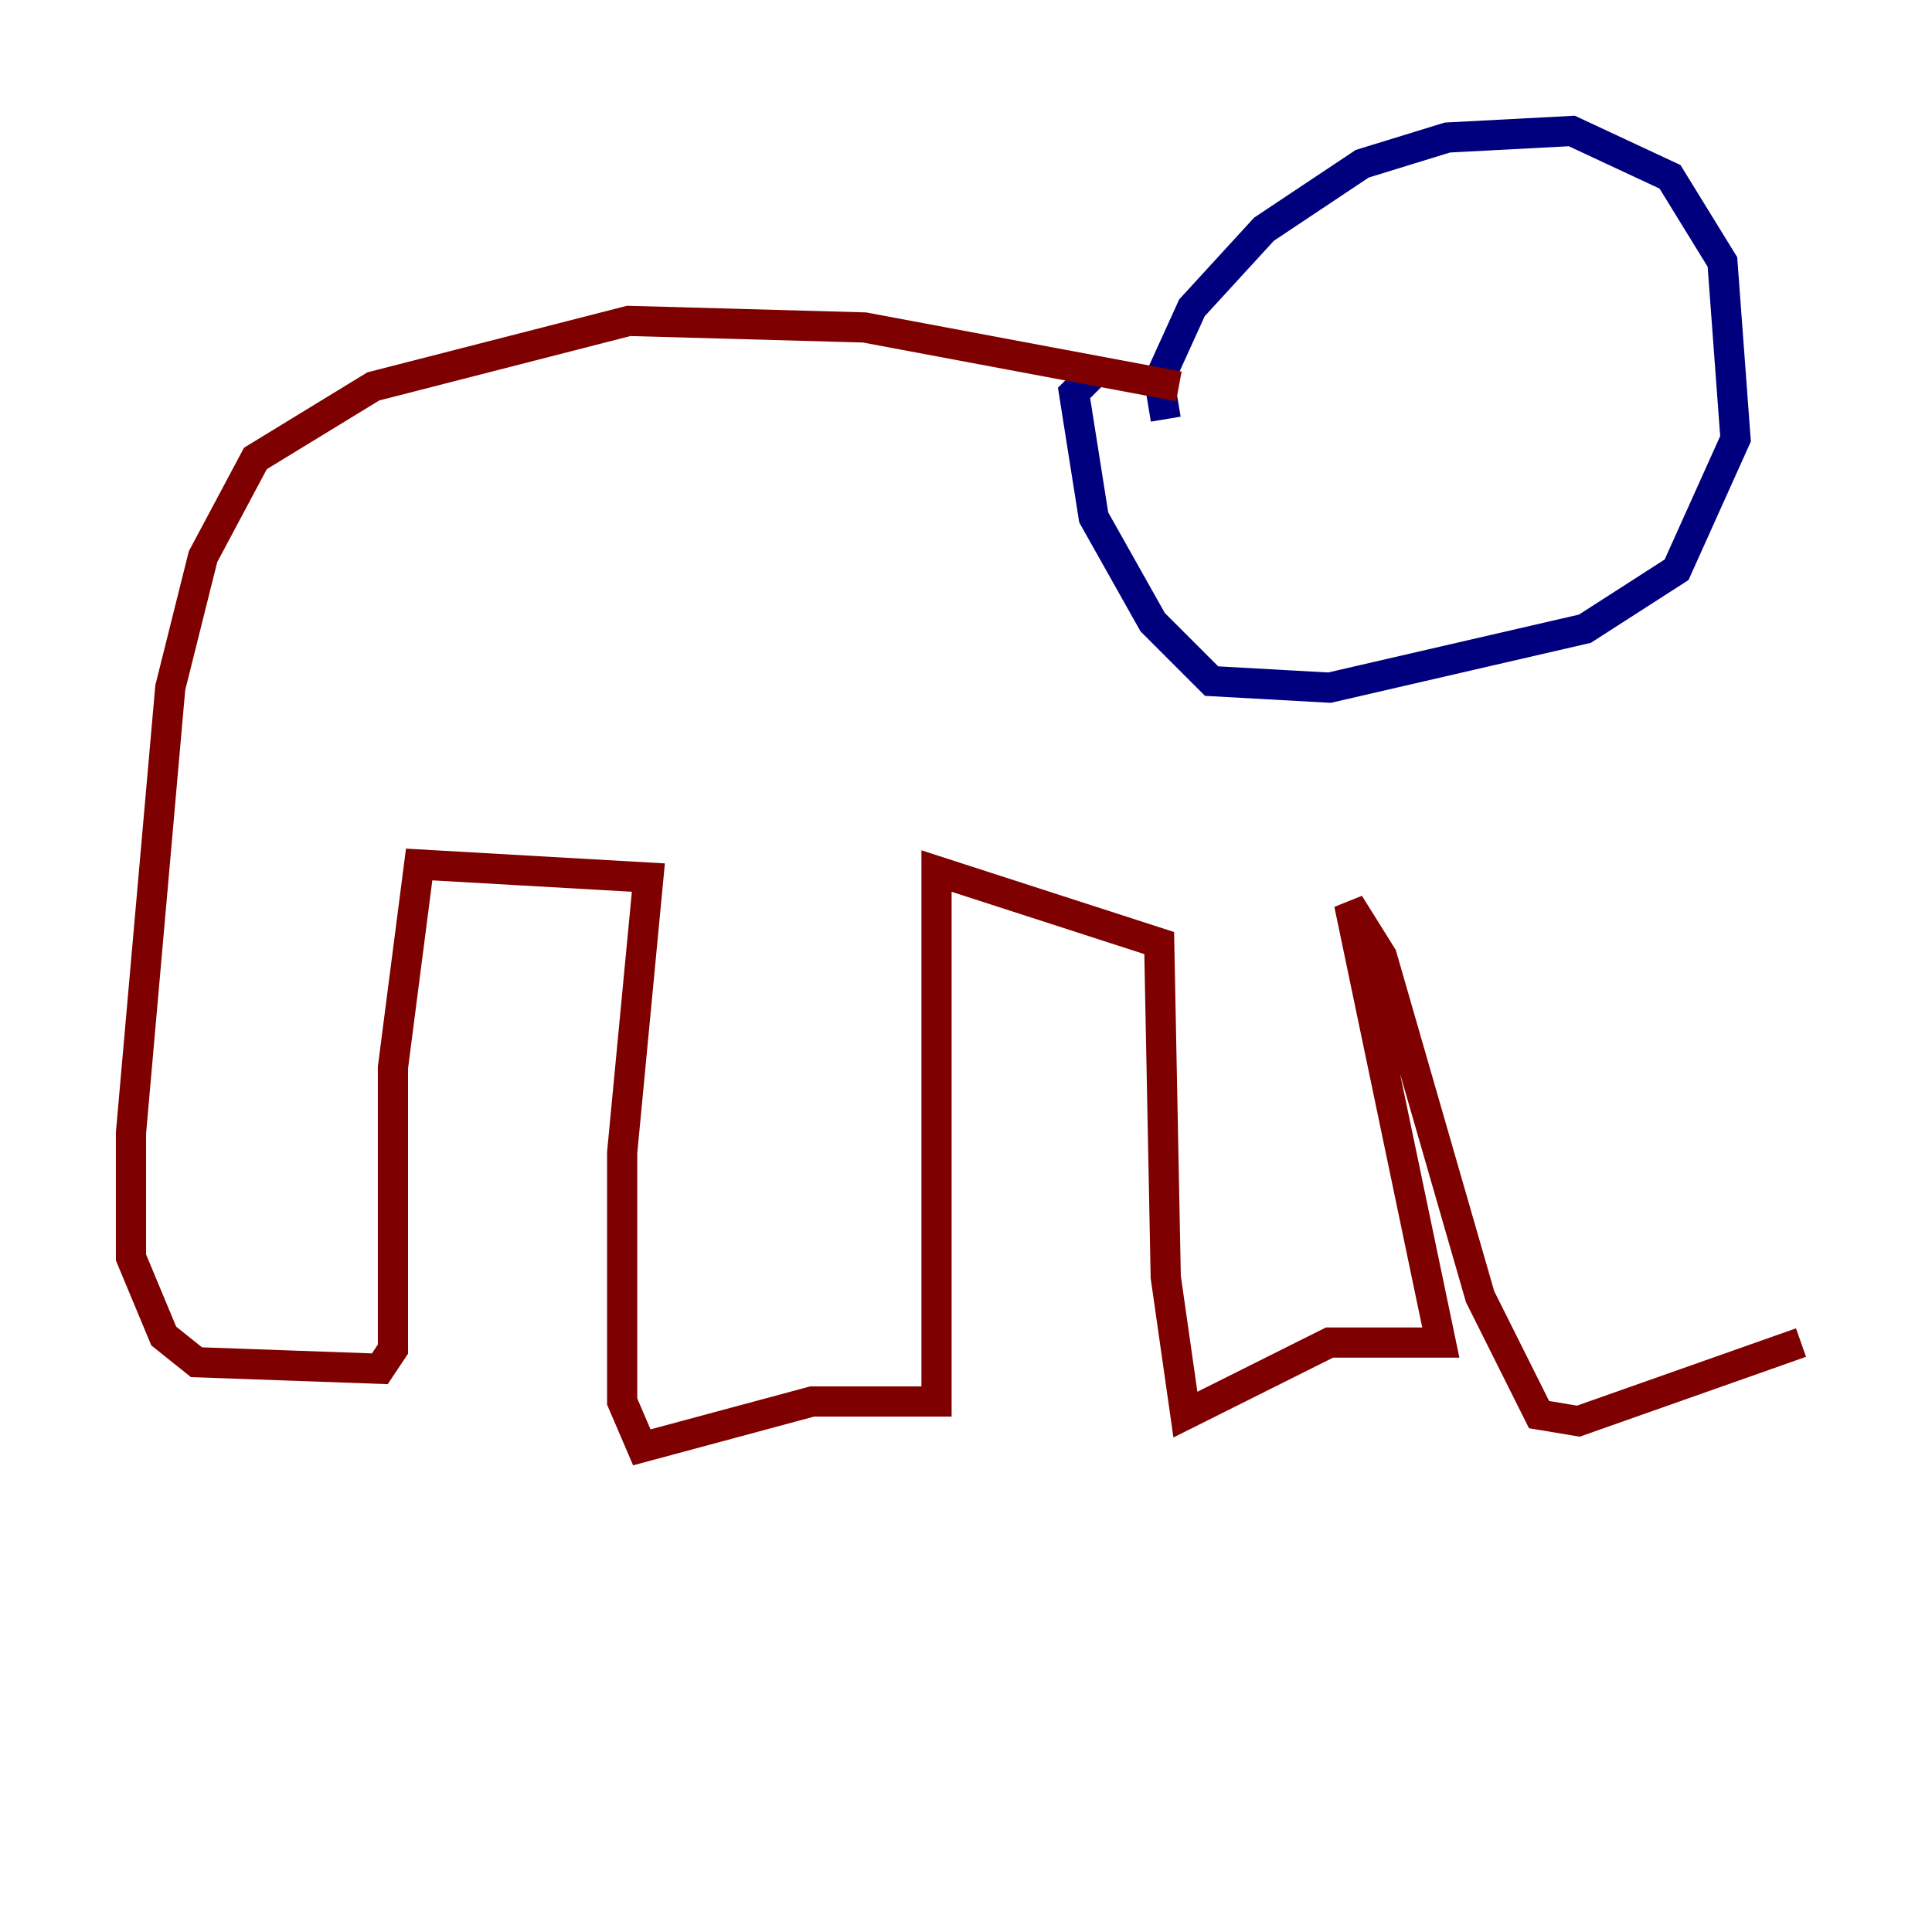 <?xml version="1.0" encoding="utf-8" ?>
<svg baseProfile="tiny" height="128" version="1.2" viewBox="0,0,128,128" width="128" xmlns="http://www.w3.org/2000/svg" xmlns:ev="http://www.w3.org/2001/xml-events" xmlns:xlink="http://www.w3.org/1999/xlink"><defs /><polyline fill="none" points="77.234,27.77 76.8,25.166 78.969,20.393 83.742,15.186 90.251,10.848 95.891,9.112 104.136,8.678 110.644,11.715 114.115,17.356 114.983,29.071 111.078,37.749 105.003,41.654 88.081,45.559 80.271,45.125 76.366,41.22 72.461,34.278 71.159,26.034 72.895,24.298" stroke="#00007f" stroke-width="2" /><polyline fill="none" points="78.102,25.6 57.275,21.695 41.654,21.261 24.732,25.6 16.922,30.373 13.451,36.881 11.281,45.559 8.678,75.064 8.678,83.308 10.848,88.515 13.017,90.251 25.166,90.685 26.034,89.383 26.034,70.725 27.77,57.275 42.956,58.142 41.22,76.366 41.22,92.854 42.522,95.891 53.803,92.854 62.047,92.854 62.047,57.709 76.8,62.481 77.234,84.61 78.536,93.722 88.081,88.949 95.458,88.949 89.383,59.878 91.552,63.349 98.061,85.912 101.966,93.722 104.57,94.156 119.322,88.949" stroke="#7f0000" stroke-width="2" /></svg>